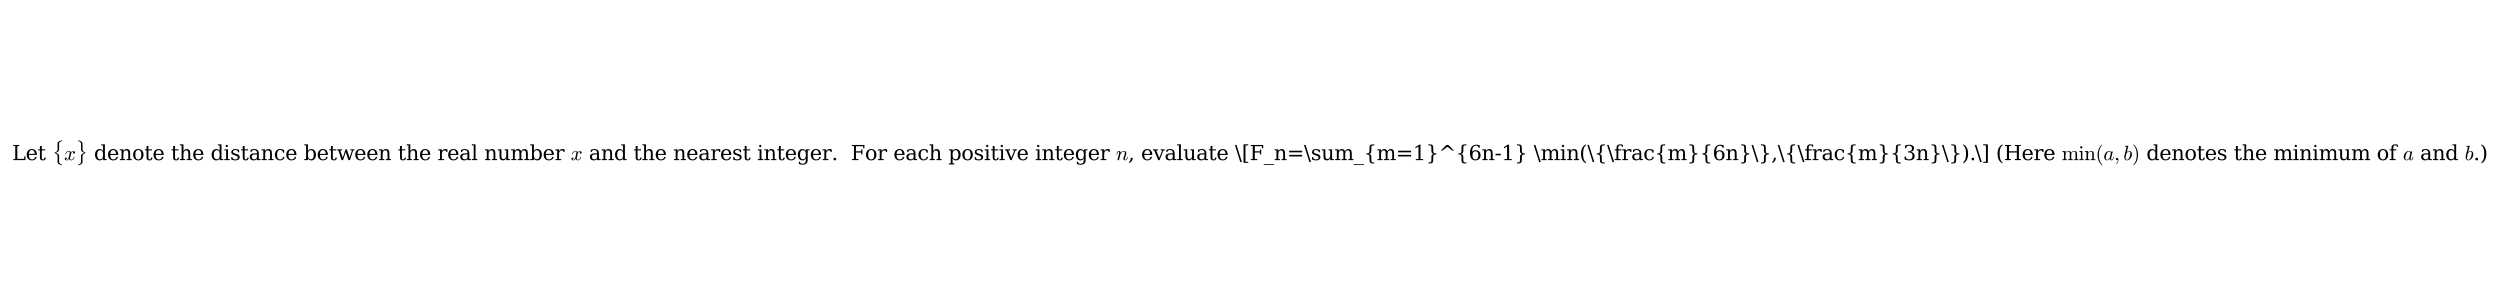 <?xml version="1.0" encoding="utf-8" standalone="no"?>
<!DOCTYPE svg PUBLIC "-//W3C//DTD SVG 1.1//EN"
  "http://www.w3.org/Graphics/SVG/1.1/DTD/svg11.dtd">
<svg xmlns:xlink="http://www.w3.org/1999/xlink" width="1477.92pt" height="180.72pt" viewBox="0 0 1477.92 180.72" xmlns="http://www.w3.org/2000/svg" version="1.1">
 <defs>
  <style type="text/css">*{stroke-linejoin: round; stroke-linecap: butt}</style>
 </defs>
 <g id="figure_1">
  <g id="patch_1">
   <path d="M 0 180.72 
L 1477.92 180.72 
L 1477.92 0 
L 0 0 
z
" style="fill: #ffffff"/>
  </g>
  <g id="axes_1">
   <g id="text_1">
    <!-- Let $\{x\}$ denote the distance between the real number $x$ and the nearest integer.  For each positive integer $n$, evaluate \[F_n=\sum_{m=1}^{6n-1} \min(\{\frac{m}{6n}\},\{\frac{m}{3n}\}).\] (Here $\min(a,b)$ denotes the minimum of $a$ and $b$.) -->
    <g transform="translate(7.2 94.74) scale(0.12 -0.12)">
     <defs>
      <path id="DejaVuSerif-4c" d="M 353 0 
L 353 331 
L 947 331 
L 947 4331 
L 353 4331 
L 353 4666 
L 2175 4666 
L 2175 4331 
L 1581 4331 
L 1581 384 
L 3713 384 
L 3713 1166 
L 4097 1166 
L 4097 0 
L 353 0 
z
" transform="scale(0.016)"/>
      <path id="DejaVuSerif-65" d="M 3469 1600 
L 991 1600 
L 991 1575 
Q 991 903 1244 561 
Q 1497 219 1991 219 
Q 2369 219 2611 417 
Q 2853 616 2950 1006 
L 3413 1006 
Q 3275 459 2904 184 
Q 2534 -91 1931 -91 
Q 1203 -91 761 389 
Q 319 869 319 1663 
Q 319 2450 753 2931 
Q 1188 3413 1894 3413 
Q 2647 3413 3050 2948 
Q 3453 2484 3469 1600 
z
M 2791 1931 
Q 2772 2513 2545 2808 
Q 2319 3103 1894 3103 
Q 1497 3103 1269 2806 
Q 1041 2509 991 1931 
L 2791 1931 
z
" transform="scale(0.016)"/>
      <path id="DejaVuSerif-74" d="M 691 2988 
L 184 2988 
L 184 3322 
L 691 3322 
L 691 4353 
L 1269 4353 
L 1269 3322 
L 2350 3322 
L 2350 2988 
L 1269 2988 
L 1269 878 
Q 1269 456 1350 337 
Q 1431 219 1650 219 
Q 1875 219 1978 351 
Q 2081 484 2088 781 
L 2522 781 
Q 2497 328 2275 118 
Q 2053 -91 1600 -91 
Q 1103 -91 897 129 
Q 691 350 691 878 
L 691 2988 
z
" transform="scale(0.016)"/>
      <path id="DejaVuSerif-20" transform="scale(0.016)"/>
      <path id="Cmex10-a9" d="M 1631 -6425 
L 1631 -4556 
Q 1631 -4338 1503 -4159 
Q 1375 -3981 1184 -3867 
Q 994 -3753 756 -3675 
Q 709 -3650 709 -3622 
L 709 -3547 
Q 709 -3503 756 -3494 
Q 1128 -3366 1379 -3150 
Q 1631 -2934 1631 -2606 
L 1631 -738 
Q 1631 -325 2004 -95 
Q 2378 134 2888 256 
L 2963 256 
Q 2981 256 2998 242 
Q 3016 228 3016 206 
L 3016 128 
Q 3016 91 2975 78 
Q 2619 -31 2359 -232 
Q 2100 -434 2100 -750 
L 2100 -2619 
Q 2100 -2994 1804 -3214 
Q 1509 -3434 1056 -3584 
Q 1497 -3716 1798 -3939 
Q 2100 -4163 2100 -4544 
L 2100 -6413 
Q 2100 -6628 2231 -6790 
Q 2363 -6953 2556 -7059 
Q 2750 -7166 2975 -7238 
Q 3016 -7250 3016 -7291 
L 3016 -7366 
Q 3016 -7384 2998 -7401 
Q 2981 -7419 2963 -7419 
L 2888 -7419 
Q 2559 -7338 2292 -7227 
Q 2025 -7116 1828 -6914 
Q 1631 -6713 1631 -6425 
z
" transform="scale(0.016)"/>
      <path id="Cmmi10-78" d="M 500 184 
Q 613 97 819 97 
Q 1019 97 1172 289 
Q 1325 481 1381 709 
L 1672 1844 
Q 1741 2153 1741 2266 
Q 1741 2425 1652 2544 
Q 1563 2663 1403 2663 
Q 1200 2663 1022 2536 
Q 844 2409 722 2214 
Q 600 2019 550 1819 
Q 538 1778 500 1778 
L 422 1778 
Q 372 1778 372 1838 
L 372 1856 
Q 434 2094 584 2320 
Q 734 2547 951 2687 
Q 1169 2828 1416 2828 
Q 1650 2828 1839 2703 
Q 2028 2578 2106 2363 
Q 2216 2559 2386 2693 
Q 2556 2828 2759 2828 
Q 2897 2828 3040 2779 
Q 3184 2731 3275 2631 
Q 3366 2531 3366 2381 
Q 3366 2219 3261 2101 
Q 3156 1984 2994 1984 
Q 2891 1984 2822 2050 
Q 2753 2116 2753 2216 
Q 2753 2350 2845 2451 
Q 2938 2553 3066 2572 
Q 2950 2663 2747 2663 
Q 2541 2663 2389 2472 
Q 2238 2281 2175 2047 
L 1894 916 
Q 1825 659 1825 494 
Q 1825 331 1917 214 
Q 2009 97 2163 97 
Q 2463 97 2698 361 
Q 2934 625 3009 941 
Q 3022 978 3059 978 
L 3138 978 
Q 3163 978 3178 961 
Q 3194 944 3194 922 
Q 3194 916 3188 903 
Q 3097 522 2806 225 
Q 2516 -72 2150 -72 
Q 1916 -72 1727 54 
Q 1538 181 1459 397 
Q 1359 209 1182 68 
Q 1006 -72 806 -72 
Q 669 -72 523 -23 
Q 378 25 287 125 
Q 197 225 197 378 
Q 197 528 301 651 
Q 406 775 563 775 
Q 669 775 741 711 
Q 813 647 813 544 
Q 813 409 723 309 
Q 634 209 500 184 
z
" transform="scale(0.016)"/>
      <path id="Cmex10-aa" d="M 709 -7366 
L 709 -7291 
Q 709 -7247 756 -7238 
Q 1631 -6953 1631 -6413 
L 1631 -4544 
Q 1631 -3909 2669 -3584 
Q 2219 -3431 1925 -3209 
Q 1631 -2988 1631 -2619 
L 1631 -750 
Q 1631 -206 756 78 
Q 709 88 709 128 
L 709 206 
Q 709 256 769 256 
L 844 256 
Q 1359 131 1729 -97 
Q 2100 -325 2100 -738 
L 2100 -2606 
Q 2100 -2925 2354 -3142 
Q 2609 -3359 2975 -3494 
Q 3016 -3506 3016 -3547 
L 3016 -3622 
Q 3016 -3641 2975 -3675 
Q 2769 -3744 2566 -3864 
Q 2363 -3984 2231 -4161 
Q 2100 -4338 2100 -4556 
L 2100 -6425 
Q 2100 -6713 1901 -6914 
Q 1703 -7116 1437 -7227 
Q 1172 -7338 844 -7419 
L 769 -7419 
Q 744 -7419 726 -7401 
Q 709 -7384 709 -7366 
z
" transform="scale(0.016)"/>
      <path id="DejaVuSerif-64" d="M 3359 331 
L 3909 331 
L 3909 0 
L 2784 0 
L 2784 519 
Q 2616 206 2355 57 
Q 2094 -91 1709 -91 
Q 1097 -91 708 395 
Q 319 881 319 1663 
Q 319 2444 706 2928 
Q 1094 3413 1709 3413 
Q 2094 3413 2355 3264 
Q 2616 3116 2784 2803 
L 2784 4531 
L 2241 4531 
L 2241 4863 
L 3359 4863 
L 3359 331 
z
M 2784 1497 
L 2784 1825 
Q 2784 2422 2554 2737 
Q 2325 3053 1888 3053 
Q 1444 3053 1217 2703 
Q 991 2353 991 1663 
Q 991 975 1217 622 
Q 1444 269 1888 269 
Q 2325 269 2554 583 
Q 2784 897 2784 1497 
z
" transform="scale(0.016)"/>
      <path id="DejaVuSerif-6e" d="M 263 0 
L 263 331 
L 781 331 
L 781 2988 
L 231 2988 
L 231 3322 
L 1356 3322 
L 1356 2731 
Q 1516 3069 1770 3241 
Q 2025 3413 2363 3413 
Q 2913 3413 3172 3097 
Q 3431 2781 3431 2113 
L 3431 331 
L 3944 331 
L 3944 0 
L 2356 0 
L 2356 331 
L 2853 331 
L 2853 1931 
Q 2853 2541 2703 2767 
Q 2553 2994 2175 2994 
Q 1775 2994 1565 2701 
Q 1356 2409 1356 1850 
L 1356 331 
L 1856 331 
L 1856 0 
L 263 0 
z
" transform="scale(0.016)"/>
      <path id="DejaVuSerif-6f" d="M 1925 219 
Q 2388 219 2623 584 
Q 2859 950 2859 1663 
Q 2859 2375 2623 2739 
Q 2388 3103 1925 3103 
Q 1463 3103 1227 2739 
Q 991 2375 991 1663 
Q 991 950 1228 584 
Q 1466 219 1925 219 
z
M 1925 -91 
Q 1200 -91 759 389 
Q 319 869 319 1663 
Q 319 2456 758 2934 
Q 1197 3413 1925 3413 
Q 2653 3413 3092 2934 
Q 3531 2456 3531 1663 
Q 3531 869 3092 389 
Q 2653 -91 1925 -91 
z
" transform="scale(0.016)"/>
      <path id="DejaVuSerif-68" d="M 263 0 
L 263 331 
L 781 331 
L 781 4531 
L 231 4531 
L 231 4863 
L 1356 4863 
L 1356 2731 
Q 1516 3069 1770 3241 
Q 2025 3413 2363 3413 
Q 2913 3413 3172 3097 
Q 3431 2781 3431 2113 
L 3431 331 
L 3944 331 
L 3944 0 
L 2356 0 
L 2356 331 
L 2853 331 
L 2853 1931 
Q 2853 2541 2704 2764 
Q 2556 2988 2175 2988 
Q 1775 2988 1565 2697 
Q 1356 2406 1356 1850 
L 1356 331 
L 1856 331 
L 1856 0 
L 263 0 
z
" transform="scale(0.016)"/>
      <path id="DejaVuSerif-69" d="M 622 4353 
Q 622 4497 726 4603 
Q 831 4709 978 4709 
Q 1122 4709 1226 4603 
Q 1331 4497 1331 4353 
Q 1331 4206 1228 4103 
Q 1125 4000 978 4000 
Q 831 4000 726 4103 
Q 622 4206 622 4353 
z
M 1356 331 
L 1900 331 
L 1900 0 
L 231 0 
L 231 331 
L 781 331 
L 781 2988 
L 231 2988 
L 231 3322 
L 1356 3322 
L 1356 331 
z
" transform="scale(0.016)"/>
      <path id="DejaVuSerif-73" d="M 359 184 
L 359 959 
L 691 959 
Q 703 588 923 403 
Q 1144 219 1575 219 
Q 1963 219 2166 364 
Q 2369 509 2369 788 
Q 2369 1006 2220 1140 
Q 2072 1275 1594 1428 
L 1178 1569 
Q 750 1706 558 1912 
Q 366 2119 366 2438 
Q 366 2894 700 3153 
Q 1034 3413 1625 3413 
Q 1888 3413 2178 3344 
Q 2469 3275 2778 3144 
L 2778 2419 
L 2447 2419 
Q 2434 2741 2221 2922 
Q 2009 3103 1644 3103 
Q 1281 3103 1095 2975 
Q 909 2847 909 2591 
Q 909 2381 1050 2254 
Q 1191 2128 1613 1997 
L 2069 1856 
Q 2541 1709 2748 1489 
Q 2956 1269 2956 922 
Q 2956 450 2595 179 
Q 2234 -91 1600 -91 
Q 1278 -91 972 -22 
Q 666 47 359 184 
z
" transform="scale(0.016)"/>
      <path id="DejaVuSerif-61" d="M 2547 1044 
L 2547 1747 
L 1806 1747 
Q 1378 1747 1168 1562 
Q 959 1378 959 997 
Q 959 650 1171 447 
Q 1384 244 1747 244 
Q 2106 244 2326 466 
Q 2547 688 2547 1044 
z
M 3122 2075 
L 3122 331 
L 3634 331 
L 3634 0 
L 2547 0 
L 2547 359 
Q 2356 128 2106 18 
Q 1856 -91 1522 -91 
Q 969 -91 644 203 
Q 319 497 319 997 
Q 319 1513 691 1797 
Q 1063 2081 1741 2081 
L 2547 2081 
L 2547 2309 
Q 2547 2688 2317 2895 
Q 2088 3103 1672 3103 
Q 1328 3103 1125 2947 
Q 922 2791 872 2484 
L 575 2484 
L 575 3156 
Q 875 3284 1158 3348 
Q 1441 3413 1709 3413 
Q 2400 3413 2761 3070 
Q 3122 2728 3122 2075 
z
" transform="scale(0.016)"/>
      <path id="DejaVuSerif-63" d="M 3291 997 
Q 3169 466 2822 187 
Q 2475 -91 1925 -91 
Q 1200 -91 759 389 
Q 319 869 319 1663 
Q 319 2459 759 2936 
Q 1200 3413 1925 3413 
Q 2241 3413 2553 3339 
Q 2866 3266 3181 3116 
L 3181 2266 
L 2847 2266 
Q 2781 2703 2561 2903 
Q 2341 3103 1931 3103 
Q 1466 3103 1228 2742 
Q 991 2381 991 1663 
Q 991 944 1227 581 
Q 1463 219 1931 219 
Q 2303 219 2525 412 
Q 2747 606 2828 997 
L 3291 997 
z
" transform="scale(0.016)"/>
      <path id="DejaVuSerif-62" d="M 738 331 
L 738 4531 
L 184 4531 
L 184 4863 
L 1313 4863 
L 1313 2803 
Q 1481 3116 1742 3264 
Q 2003 3413 2388 3413 
Q 3000 3413 3387 2928 
Q 3775 2444 3775 1663 
Q 3775 881 3387 395 
Q 3000 -91 2388 -91 
Q 2003 -91 1742 57 
Q 1481 206 1313 519 
L 1313 0 
L 184 0 
L 184 331 
L 738 331 
z
M 1313 1497 
Q 1313 897 1542 583 
Q 1772 269 2209 269 
Q 2650 269 2876 622 
Q 3103 975 3103 1663 
Q 3103 2353 2876 2703 
Q 2650 3053 2209 3053 
Q 1772 3053 1542 2737 
Q 1313 2422 1313 1825 
L 1313 1497 
z
" transform="scale(0.016)"/>
      <path id="DejaVuSerif-77" d="M 3072 3322 
L 3922 728 
L 4672 2988 
L 4191 2988 
L 4191 3322 
L 5394 3322 
L 5394 2988 
L 5025 2988 
L 4038 0 
L 3559 0 
L 2741 2484 
L 1919 0 
L 1459 0 
L 475 2988 
L 103 2988 
L 103 3322 
L 1606 3322 
L 1606 2988 
L 1069 2988 
L 1813 728 
L 2669 3322 
L 3072 3322 
z
" transform="scale(0.016)"/>
      <path id="DejaVuSerif-72" d="M 3059 3328 
L 3059 2497 
L 2728 2497 
Q 2713 2744 2591 2866 
Q 2469 2988 2234 2988 
Q 1809 2988 1582 2694 
Q 1356 2400 1356 1850 
L 1356 331 
L 2022 331 
L 2022 0 
L 263 0 
L 263 331 
L 781 331 
L 781 2994 
L 231 2994 
L 231 3322 
L 1356 3322 
L 1356 2731 
Q 1525 3078 1790 3245 
Q 2056 3413 2438 3413 
Q 2578 3413 2733 3391 
Q 2888 3369 3059 3328 
z
" transform="scale(0.016)"/>
      <path id="DejaVuSerif-6c" d="M 1313 331 
L 1856 331 
L 1856 0 
L 184 0 
L 184 331 
L 738 331 
L 738 4531 
L 184 4531 
L 184 4863 
L 1313 4863 
L 1313 331 
z
" transform="scale(0.016)"/>
      <path id="DejaVuSerif-75" d="M 2266 3322 
L 3341 3322 
L 3341 331 
L 3884 331 
L 3884 0 
L 2766 0 
L 2766 588 
Q 2606 256 2353 82 
Q 2100 -91 1766 -91 
Q 1213 -91 952 223 
Q 691 538 691 1209 
L 691 2988 
L 172 2988 
L 172 3322 
L 1269 3322 
L 1269 1388 
Q 1269 781 1417 556 
Q 1566 331 1947 331 
Q 2347 331 2556 625 
Q 2766 919 2766 1478 
L 2766 2988 
L 2266 2988 
L 2266 3322 
z
" transform="scale(0.016)"/>
      <path id="DejaVuSerif-6d" d="M 3316 2675 
Q 3481 3041 3739 3227 
Q 3997 3413 4341 3413 
Q 4863 3413 5119 3089 
Q 5375 2766 5375 2113 
L 5375 331 
L 5894 331 
L 5894 0 
L 4300 0 
L 4300 331 
L 4800 331 
L 4800 2047 
Q 4800 2556 4650 2772 
Q 4500 2988 4153 2988 
Q 3769 2988 3567 2697 
Q 3366 2406 3366 1850 
L 3366 331 
L 3866 331 
L 3866 0 
L 2291 0 
L 2291 331 
L 2791 331 
L 2791 2069 
Q 2791 2566 2641 2777 
Q 2491 2988 2144 2988 
Q 1759 2988 1557 2697 
Q 1356 2406 1356 1850 
L 1356 331 
L 1856 331 
L 1856 0 
L 263 0 
L 263 331 
L 781 331 
L 781 2994 
L 231 2994 
L 231 3322 
L 1356 3322 
L 1356 2731 
Q 1516 3063 1762 3238 
Q 2009 3413 2322 3413 
Q 2709 3413 2968 3220 
Q 3228 3028 3316 2675 
z
" transform="scale(0.016)"/>
      <path id="DejaVuSerif-67" d="M 3359 2988 
L 3359 72 
Q 3359 -644 2965 -1033 
Q 2572 -1422 1844 -1422 
Q 1516 -1422 1216 -1362 
Q 916 -1303 641 -1184 
L 641 -488 
L 941 -488 
Q 997 -813 1206 -963 
Q 1416 -1113 1806 -1113 
Q 2313 -1113 2548 -827 
Q 2784 -541 2784 72 
L 2784 519 
Q 2616 206 2355 57 
Q 2094 -91 1709 -91 
Q 1097 -91 708 395 
Q 319 881 319 1663 
Q 319 2444 706 2928 
Q 1094 3413 1709 3413 
Q 2094 3413 2355 3264 
Q 2616 3116 2784 2803 
L 2784 3322 
L 3909 3322 
L 3909 2988 
L 3359 2988 
z
M 2784 1825 
Q 2784 2422 2554 2737 
Q 2325 3053 1888 3053 
Q 1444 3053 1217 2703 
Q 991 2353 991 1663 
Q 991 975 1217 622 
Q 1444 269 1888 269 
Q 2325 269 2554 583 
Q 2784 897 2784 1497 
L 2784 1825 
z
" transform="scale(0.016)"/>
      <path id="DejaVuSerif-2e" d="M 603 325 
Q 603 500 722 622 
Q 841 744 1019 744 
Q 1191 744 1312 622 
Q 1434 500 1434 325 
Q 1434 153 1312 31 
Q 1191 -91 1019 -91 
Q 841 -91 722 29 
Q 603 150 603 325 
z
" transform="scale(0.016)"/>
      <path id="DejaVuSerif-46" d="M 353 0 
L 353 331 
L 947 331 
L 947 4331 
L 353 4331 
L 353 4666 
L 4172 4666 
L 4172 3628 
L 3788 3628 
L 3788 4281 
L 1581 4281 
L 1581 2719 
L 3175 2719 
L 3175 3303 
L 3559 3303 
L 3559 1753 
L 3175 1753 
L 3175 2338 
L 1581 2338 
L 1581 331 
L 2328 331 
L 2328 0 
L 353 0 
z
" transform="scale(0.016)"/>
      <path id="DejaVuSerif-70" d="M 1313 1825 
L 1313 1497 
Q 1313 897 1542 583 
Q 1772 269 2209 269 
Q 2650 269 2876 622 
Q 3103 975 3103 1663 
Q 3103 2353 2876 2703 
Q 2650 3053 2209 3053 
Q 1772 3053 1542 2737 
Q 1313 2422 1313 1825 
z
M 738 2988 
L 184 2988 
L 184 3322 
L 1313 3322 
L 1313 2803 
Q 1481 3116 1742 3264 
Q 2003 3413 2388 3413 
Q 3000 3413 3387 2928 
Q 3775 2444 3775 1663 
Q 3775 881 3387 395 
Q 3000 -91 2388 -91 
Q 2003 -91 1742 57 
Q 1481 206 1313 519 
L 1313 -997 
L 1856 -997 
L 1856 -1331 
L 184 -1331 
L 184 -997 
L 738 -997 
L 738 2988 
z
" transform="scale(0.016)"/>
      <path id="DejaVuSerif-76" d="M 1581 0 
L 359 2988 
L -19 2988 
L -19 3322 
L 1509 3322 
L 1509 2988 
L 978 2988 
L 1913 703 
L 2847 2988 
L 2350 2988 
L 2350 3322 
L 3597 3322 
L 3597 2988 
L 3225 2988 
L 2003 0 
L 1581 0 
z
" transform="scale(0.016)"/>
      <path id="Cmmi10-6e" d="M 494 109 
Q 494 147 500 166 
L 978 2075 
Q 1025 2253 1025 2388 
Q 1025 2663 838 2663 
Q 638 2663 541 2423 
Q 444 2184 353 1819 
Q 353 1800 334 1789 
Q 316 1778 300 1778 
L 225 1778 
Q 203 1778 187 1801 
Q 172 1825 172 1844 
Q 241 2122 305 2315 
Q 369 2509 505 2668 
Q 641 2828 844 2828 
Q 1084 2828 1268 2676 
Q 1453 2525 1453 2291 
Q 1644 2541 1900 2684 
Q 2156 2828 2444 2828 
Q 2672 2828 2837 2750 
Q 3003 2672 3095 2514 
Q 3188 2356 3188 2138 
Q 3188 1875 3070 1503 
Q 2953 1131 2778 672 
Q 2688 463 2688 288 
Q 2688 97 2834 97 
Q 3084 97 3251 365 
Q 3419 634 3488 941 
Q 3500 978 3541 978 
L 3616 978 
Q 3641 978 3658 962 
Q 3675 947 3675 922 
Q 3675 916 3669 903 
Q 3581 541 3364 234 
Q 3147 -72 2822 -72 
Q 2597 -72 2437 83 
Q 2278 238 2278 459 
Q 2278 578 2328 709 
Q 2409 919 2514 1209 
Q 2619 1500 2686 1765 
Q 2753 2031 2753 2234 
Q 2753 2413 2679 2538 
Q 2606 2663 2431 2663 
Q 2197 2663 2000 2559 
Q 1803 2456 1656 2286 
Q 1509 2116 1388 1881 
L 953 141 
Q 931 53 854 -9 
Q 778 -72 684 -72 
Q 606 -72 550 -22 
Q 494 28 494 109 
z
" transform="scale(0.016)"/>
      <path id="DejaVuSerif-2c" d="M 231 -622 
Q 525 -406 662 -114 
Q 800 178 800 594 
L 800 709 
L 1416 709 
Q 1391 175 1164 -208 
Q 938 -591 481 -872 
L 231 -622 
z
" transform="scale(0.016)"/>
      <path id="DejaVuSerif-5c" d="M 500 4666 
L 2156 -594 
L 1656 -594 
L 0 4666 
L 500 4666 
z
" transform="scale(0.016)"/>
      <path id="DejaVuSerif-5b" d="M 550 4863 
L 2003 4863 
L 2003 4531 
L 1147 4531 
L 1147 -513 
L 2003 -513 
L 2003 -844 
L 550 -844 
L 550 4863 
z
" transform="scale(0.016)"/>
      <path id="DejaVuSerif-5f" d="M 3200 -1259 
L 3200 -1509 
L 0 -1509 
L 0 -1259 
L 3200 -1259 
z
" transform="scale(0.016)"/>
      <path id="DejaVuSerif-3d" d="M 678 2894 
L 4684 2894 
L 4684 2394 
L 678 2394 
L 678 2894 
z
M 678 1619 
L 4684 1619 
L 4684 1119 
L 678 1119 
L 678 1619 
z
" transform="scale(0.016)"/>
      <path id="DejaVuSerif-7b" d="M 3272 -716 
L 3272 -1044 
L 3078 -1044 
Q 2300 -1044 2036 -812 
Q 1772 -581 1772 109 
L 1772 916 
Q 1772 1384 1603 1565 
Q 1434 1747 991 1747 
L 800 1747 
L 800 2075 
L 991 2075 
Q 1434 2075 1603 2256 
Q 1772 2438 1772 2906 
L 1772 3713 
Q 1772 4403 2036 4633 
Q 2300 4863 3078 4863 
L 3272 4863 
L 3272 4538 
L 3059 4538 
Q 2619 4538 2484 4400 
Q 2350 4263 2350 3822 
L 2350 2925 
Q 2350 2431 2194 2218 
Q 2038 2006 1631 1913 
Q 2044 1806 2197 1597 
Q 2350 1388 2350 897 
L 2350 0 
Q 2350 -441 2484 -578 
Q 2619 -716 3059 -716 
L 3272 -716 
z
" transform="scale(0.016)"/>
      <path id="DejaVuSerif-31" d="M 909 0 
L 909 331 
L 1722 331 
L 1722 4213 
L 781 3603 
L 781 4013 
L 1919 4750 
L 2350 4750 
L 2350 331 
L 3163 331 
L 3163 0 
L 909 0 
z
" transform="scale(0.016)"/>
      <path id="DejaVuSerif-7d" d="M 800 -716 
L 1019 -716 
Q 1456 -716 1589 -580 
Q 1722 -444 1722 0 
L 1722 897 
Q 1722 1388 1875 1597 
Q 2028 1806 2438 1913 
Q 2031 2006 1876 2218 
Q 1722 2431 1722 2925 
L 1722 3822 
Q 1722 4266 1589 4402 
Q 1456 4538 1019 4538 
L 800 4538 
L 800 4863 
L 997 4863 
Q 1775 4863 2036 4633 
Q 2297 4403 2297 3713 
L 2297 2906 
Q 2297 2438 2465 2256 
Q 2634 2075 3078 2075 
L 3272 2075 
L 3272 1747 
L 3078 1747 
Q 2634 1747 2465 1565 
Q 2297 1384 2297 916 
L 2297 109 
Q 2297 -581 2036 -812 
Q 1775 -1044 997 -1044 
L 800 -1044 
L 800 -716 
z
" transform="scale(0.016)"/>
      <path id="DejaVuSerif-5e" d="M 2988 4666 
L 4684 2925 
L 4206 2925 
L 2681 4116 
L 1159 2925 
L 678 2925 
L 2375 4666 
L 2988 4666 
z
" transform="scale(0.016)"/>
      <path id="DejaVuSerif-36" d="M 2094 219 
Q 2534 219 2771 542 
Q 3009 866 3009 1472 
Q 3009 2078 2771 2401 
Q 2534 2725 2094 2725 
Q 1647 2725 1412 2412 
Q 1178 2100 1178 1509 
Q 1178 888 1415 553 
Q 1653 219 2094 219 
z
M 1075 2569 
Q 1288 2803 1556 2918 
Q 1825 3034 2163 3034 
Q 2859 3034 3264 2615 
Q 3669 2197 3669 1472 
Q 3669 763 3233 336 
Q 2797 -91 2069 -91 
Q 1278 -91 853 498 
Q 428 1088 428 2181 
Q 428 3406 931 4078 
Q 1434 4750 2350 4750 
Q 2597 4750 2869 4703 
Q 3141 4656 3425 4563 
L 3425 3794 
L 3072 3794 
Q 3034 4109 2831 4275 
Q 2628 4441 2284 4441 
Q 1678 4441 1381 3981 
Q 1084 3522 1075 2569 
z
" transform="scale(0.016)"/>
      <path id="DejaVuSerif-2d" d="M 281 1959 
L 1881 1959 
L 1881 1472 
L 281 1472 
L 281 1959 
z
" transform="scale(0.016)"/>
      <path id="DejaVuSerif-28" d="M 2041 -997 
Q 1281 -656 893 83 
Q 506 822 506 1931 
Q 506 3044 893 3783 
Q 1281 4522 2041 4863 
L 2041 4556 
Q 1559 4225 1350 3623 
Q 1141 3022 1141 1931 
Q 1141 844 1350 242 
Q 1559 -359 2041 -691 
L 2041 -997 
z
" transform="scale(0.016)"/>
      <path id="DejaVuSerif-66" d="M 2753 4078 
L 2450 4078 
Q 2447 4313 2317 4434 
Q 2188 4556 1941 4556 
Q 1619 4556 1487 4379 
Q 1356 4203 1356 3750 
L 1356 3322 
L 2284 3322 
L 2284 2988 
L 1356 2988 
L 1356 331 
L 2094 331 
L 2094 0 
L 231 0 
L 231 331 
L 781 331 
L 781 2988 
L 231 2988 
L 231 3322 
L 781 3322 
L 781 3738 
Q 781 4294 1070 4578 
Q 1359 4863 1919 4863 
Q 2128 4863 2337 4825 
Q 2547 4788 2753 4709 
L 2753 4078 
z
" transform="scale(0.016)"/>
      <path id="DejaVuSerif-33" d="M 622 4469 
Q 988 4606 1323 4678 
Q 1659 4750 1953 4750 
Q 2638 4750 3022 4454 
Q 3406 4159 3406 3634 
Q 3406 3213 3140 2930 
Q 2875 2647 2388 2547 
Q 2963 2466 3280 2130 
Q 3597 1794 3597 1259 
Q 3597 606 3158 257 
Q 2719 -91 1894 -91 
Q 1528 -91 1179 -12 
Q 831 66 488 225 
L 488 1131 
L 838 1131 
Q 869 681 1141 450 
Q 1413 219 1906 219 
Q 2384 219 2661 495 
Q 2938 772 2938 1253 
Q 2938 1803 2653 2086 
Q 2369 2369 1819 2369 
L 1522 2369 
L 1522 2688 
L 1678 2688 
Q 2225 2688 2498 2914 
Q 2772 3141 2772 3597 
Q 2772 4006 2547 4223 
Q 2322 4441 1900 4441 
Q 1478 4441 1245 4241 
Q 1013 4041 972 3647 
L 622 3647 
L 622 4469 
z
" transform="scale(0.016)"/>
      <path id="DejaVuSerif-29" d="M 453 -997 
L 453 -691 
Q 934 -359 1145 242 
Q 1356 844 1356 1931 
Q 1356 3022 1145 3623 
Q 934 4225 453 4556 
L 453 4863 
Q 1216 4522 1603 3783 
Q 1991 3044 1991 1931 
Q 1991 822 1603 83 
Q 1216 -656 453 -997 
z
" transform="scale(0.016)"/>
      <path id="DejaVuSerif-5d" d="M 1947 4863 
L 1947 -844 
L 494 -844 
L 494 -513 
L 1350 -513 
L 1350 4531 
L 494 4531 
L 494 4863 
L 1947 4863 
z
" transform="scale(0.016)"/>
      <path id="DejaVuSerif-48" d="M 353 0 
L 353 331 
L 947 331 
L 947 4331 
L 353 4331 
L 353 4666 
L 2175 4666 
L 2175 4331 
L 1581 4331 
L 1581 2719 
L 4000 2719 
L 4000 4331 
L 3406 4331 
L 3406 4666 
L 5228 4666 
L 5228 4331 
L 4634 4331 
L 4634 331 
L 5228 331 
L 5228 0 
L 3406 0 
L 3406 331 
L 4000 331 
L 4000 2338 
L 1581 2338 
L 1581 331 
L 2175 331 
L 2175 0 
L 353 0 
z
" transform="scale(0.016)"/>
      <path id="Cmr10-6d" d="M 191 0 
L 191 225 
Q 409 225 550 259 
Q 691 294 691 428 
L 691 2175 
Q 691 2347 639 2423 
Q 588 2500 491 2517 
Q 394 2534 191 2534 
L 191 2759 
L 1119 2828 
L 1119 2203 
Q 1247 2478 1498 2653 
Q 1750 2828 2047 2828 
Q 2784 2828 2913 2228 
Q 3041 2497 3287 2662 
Q 3534 2828 3828 2828 
Q 4119 2828 4317 2734 
Q 4516 2641 4616 2448 
Q 4716 2256 4716 1966 
L 4716 428 
Q 4716 294 4858 259 
Q 5000 225 5216 225 
L 5216 0 
L 3750 0 
L 3750 225 
Q 3969 225 4109 259 
Q 4250 294 4250 428 
L 4250 1947 
Q 4250 2269 4159 2466 
Q 4069 2663 3788 2663 
Q 3419 2663 3178 2366 
Q 2938 2069 2938 1691 
L 2938 428 
Q 2938 294 3078 259 
Q 3219 225 3438 225 
L 3438 0 
L 1972 0 
L 1972 225 
Q 2191 225 2331 259 
Q 2472 294 2472 428 
L 2472 1947 
Q 2472 2259 2381 2461 
Q 2291 2663 2009 2663 
Q 1638 2663 1398 2366 
Q 1159 2069 1159 1691 
L 1159 428 
Q 1159 294 1300 259 
Q 1441 225 1656 225 
L 1656 0 
L 191 0 
z
" transform="scale(0.016)"/>
      <path id="Cmr10-69" d="M 197 0 
L 197 225 
Q 416 225 556 259 
Q 697 294 697 428 
L 697 2175 
Q 697 2422 601 2478 
Q 506 2534 225 2534 
L 225 2759 
L 1147 2828 
L 1147 428 
Q 1147 294 1269 259 
Q 1391 225 1594 225 
L 1594 0 
L 197 0 
z
M 469 3928 
Q 469 4069 575 4175 
Q 681 4281 819 4281 
Q 909 4281 993 4234 
Q 1078 4188 1125 4103 
Q 1172 4019 1172 3928 
Q 1172 3791 1065 3684 
Q 959 3578 819 3578 
Q 681 3578 575 3684 
Q 469 3791 469 3928 
z
" transform="scale(0.016)"/>
      <path id="Cmr10-6e" d="M 191 0 
L 191 225 
Q 409 225 550 259 
Q 691 294 691 428 
L 691 2175 
Q 691 2347 639 2423 
Q 588 2500 491 2517 
Q 394 2534 191 2534 
L 191 2759 
L 1119 2828 
L 1119 2203 
Q 1247 2478 1498 2653 
Q 1750 2828 2047 2828 
Q 2491 2828 2714 2615 
Q 2938 2403 2938 1966 
L 2938 428 
Q 2938 294 3078 259 
Q 3219 225 3438 225 
L 3438 0 
L 1972 0 
L 1972 225 
Q 2191 225 2331 259 
Q 2472 294 2472 428 
L 2472 1947 
Q 2472 2259 2381 2461 
Q 2291 2663 2009 2663 
Q 1638 2663 1398 2366 
Q 1159 2069 1159 1691 
L 1159 428 
Q 1159 294 1300 259 
Q 1441 225 1656 225 
L 1656 0 
L 191 0 
z
" transform="scale(0.016)"/>
      <path id="Cmr10-28" d="M 1984 -1588 
Q 1628 -1306 1370 -942 
Q 1113 -578 948 -165 
Q 784 247 703 697 
Q 622 1147 622 1600 
Q 622 2059 703 2509 
Q 784 2959 951 3375 
Q 1119 3791 1378 4153 
Q 1638 4516 1984 4788 
Q 1984 4800 2016 4800 
L 2075 4800 
Q 2094 4800 2109 4783 
Q 2125 4766 2125 4744 
Q 2125 4716 2113 4703 
Q 1800 4397 1592 4047 
Q 1384 3697 1257 3301 
Q 1131 2906 1075 2482 
Q 1019 2059 1019 1600 
Q 1019 -434 2106 -1491 
Q 2125 -1509 2125 -1544 
Q 2125 -1559 2108 -1579 
Q 2091 -1600 2075 -1600 
L 2016 -1600 
Q 1984 -1600 1984 -1588 
z
" transform="scale(0.016)"/>
      <path id="Cmmi10-61" d="M 1113 -72 
Q 709 -72 476 233 
Q 244 538 244 953 
Q 244 1363 456 1803 
Q 669 2244 1030 2536 
Q 1391 2828 1806 2828 
Q 1997 2828 2147 2725 
Q 2297 2622 2381 2444 
Q 2453 2700 2663 2700 
Q 2744 2700 2798 2651 
Q 2853 2603 2853 2522 
Q 2853 2503 2851 2493 
Q 2850 2484 2847 2472 
L 2400 684 
Q 2356 494 2356 372 
Q 2356 97 2541 97 
Q 2741 97 2845 351 
Q 2950 606 3022 941 
Q 3034 978 3072 978 
L 3150 978 
Q 3175 978 3190 956 
Q 3206 934 3206 916 
Q 3094 469 2961 198 
Q 2828 -72 2528 -72 
Q 2313 -72 2147 54 
Q 1981 181 1941 391 
Q 1528 -72 1113 -72 
z
M 1119 97 
Q 1350 97 1567 270 
Q 1784 444 1941 678 
Q 1947 684 1947 697 
L 2291 2088 
L 2297 2106 
Q 2259 2334 2132 2498 
Q 2006 2663 1791 2663 
Q 1575 2663 1389 2486 
Q 1203 2309 1075 2069 
Q 950 1813 836 1366 
Q 722 919 722 672 
Q 722 450 817 273 
Q 913 97 1119 97 
z
" transform="scale(0.016)"/>
      <path id="Cmmi10-3b" d="M 634 -1153 
Q 634 -1125 659 -1100 
Q 891 -878 1019 -587 
Q 1147 -297 1147 25 
L 1147 103 
Q 1044 0 891 0 
Q 744 0 641 103 
Q 538 206 538 353 
Q 538 503 641 603 
Q 744 703 891 703 
Q 1119 703 1216 492 
Q 1313 281 1313 25 
Q 1313 -331 1170 -651 
Q 1028 -972 769 -1228 
Q 744 -1241 728 -1241 
Q 697 -1241 665 -1212 
Q 634 -1184 634 -1153 
z
" transform="scale(0.016)"/>
      <path id="Cmmi10-62" d="M 1106 -72 
Q 719 -72 503 231 
Q 288 534 288 941 
Q 288 1000 317 1173 
Q 347 1347 347 1388 
L 966 3872 
Q 991 3981 997 4044 
Q 997 4147 581 4147 
Q 519 4147 519 4231 
Q 522 4247 533 4287 
Q 544 4328 561 4350 
Q 578 4372 609 4372 
L 1472 4441 
Q 1550 4441 1550 4359 
L 1075 2472 
Q 1438 2828 1806 2828 
Q 2078 2828 2273 2684 
Q 2469 2541 2566 2306 
Q 2663 2072 2663 1806 
Q 2663 1497 2542 1167 
Q 2422 838 2209 555 
Q 1997 272 1712 100 
Q 1428 -72 1106 -72 
z
M 1119 97 
Q 1338 97 1528 280 
Q 1719 463 1838 691 
Q 1966 947 2077 1386 
Q 2188 1825 2188 2088 
Q 2188 2316 2092 2489 
Q 1997 2663 1791 2663 
Q 1559 2663 1348 2492 
Q 1138 2322 978 2088 
L 800 1363 
Q 697 959 691 716 
Q 691 475 795 286 
Q 900 97 1119 97 
z
" transform="scale(0.016)"/>
      <path id="Cmr10-29" d="M 416 -1600 
Q 359 -1600 359 -1544 
Q 359 -1516 372 -1503 
Q 1466 -434 1466 1600 
Q 1466 3634 384 4691 
Q 359 4706 359 4744 
Q 359 4766 376 4783 
Q 394 4800 416 4800 
L 475 4800 
Q 494 4800 506 4788 
Q 966 4425 1272 3906 
Q 1578 3388 1720 2800 
Q 1863 2213 1863 1600 
Q 1863 1147 1786 708 
Q 1709 269 1542 -157 
Q 1375 -584 1119 -945 
Q 863 -1306 506 -1588 
Q 494 -1600 475 -1600 
L 416 -1600 
z
" transform="scale(0.016)"/>
     </defs>
     <use xlink:href="#DejaVuSerif-4c" transform="translate(0 0.706)"/>
     <use xlink:href="#DejaVuSerif-65" transform="translate(66.406 0.706)"/>
     <use xlink:href="#DejaVuSerif-74" transform="translate(125.586 0.706)"/>
     <use xlink:href="#DejaVuSerif-20" transform="translate(165.771 0.706)"/>
     <use xlink:href="#Cmex10-a9" transform="translate(197.559 94)"/>
     <use xlink:href="#Cmmi10-78" transform="translate(255.859 0.706)"/>
     <use xlink:href="#Cmex10-aa" transform="translate(312.939 94)"/>
     <use xlink:href="#DejaVuSerif-20" transform="translate(371.24 0.706)"/>
     <use xlink:href="#DejaVuSerif-64" transform="translate(403.027 0.706)"/>
     <use xlink:href="#DejaVuSerif-65" transform="translate(467.041 0.706)"/>
     <use xlink:href="#DejaVuSerif-6e" transform="translate(526.221 0.706)"/>
     <use xlink:href="#DejaVuSerif-6f" transform="translate(590.625 0.706)"/>
     <use xlink:href="#DejaVuSerif-74" transform="translate(650.83 0.706)"/>
     <use xlink:href="#DejaVuSerif-65" transform="translate(691.016 0.706)"/>
     <use xlink:href="#DejaVuSerif-20" transform="translate(750.195 0.706)"/>
     <use xlink:href="#DejaVuSerif-74" transform="translate(781.982 0.706)"/>
     <use xlink:href="#DejaVuSerif-68" transform="translate(822.168 0.706)"/>
     <use xlink:href="#DejaVuSerif-65" transform="translate(886.572 0.706)"/>
     <use xlink:href="#DejaVuSerif-20" transform="translate(945.752 0.706)"/>
     <use xlink:href="#DejaVuSerif-64" transform="translate(977.539 0.706)"/>
     <use xlink:href="#DejaVuSerif-69" transform="translate(1041.553 0.706)"/>
     <use xlink:href="#DejaVuSerif-73" transform="translate(1073.535 0.706)"/>
     <use xlink:href="#DejaVuSerif-74" transform="translate(1124.854 0.706)"/>
     <use xlink:href="#DejaVuSerif-61" transform="translate(1165.039 0.706)"/>
     <use xlink:href="#DejaVuSerif-6e" transform="translate(1224.658 0.706)"/>
     <use xlink:href="#DejaVuSerif-63" transform="translate(1289.062 0.706)"/>
     <use xlink:href="#DejaVuSerif-65" transform="translate(1345.068 0.706)"/>
     <use xlink:href="#DejaVuSerif-20" transform="translate(1404.248 0.706)"/>
     <use xlink:href="#DejaVuSerif-62" transform="translate(1436.035 0.706)"/>
     <use xlink:href="#DejaVuSerif-65" transform="translate(1500.049 0.706)"/>
     <use xlink:href="#DejaVuSerif-74" transform="translate(1559.229 0.706)"/>
     <use xlink:href="#DejaVuSerif-77" transform="translate(1599.414 0.706)"/>
     <use xlink:href="#DejaVuSerif-65" transform="translate(1685.01 0.706)"/>
     <use xlink:href="#DejaVuSerif-65" transform="translate(1744.189 0.706)"/>
     <use xlink:href="#DejaVuSerif-6e" transform="translate(1803.369 0.706)"/>
     <use xlink:href="#DejaVuSerif-20" transform="translate(1867.773 0.706)"/>
     <use xlink:href="#DejaVuSerif-74" transform="translate(1899.561 0.706)"/>
     <use xlink:href="#DejaVuSerif-68" transform="translate(1939.746 0.706)"/>
     <use xlink:href="#DejaVuSerif-65" transform="translate(2004.15 0.706)"/>
     <use xlink:href="#DejaVuSerif-20" transform="translate(2063.33 0.706)"/>
     <use xlink:href="#DejaVuSerif-72" transform="translate(2095.117 0.706)"/>
     <use xlink:href="#DejaVuSerif-65" transform="translate(2142.92 0.706)"/>
     <use xlink:href="#DejaVuSerif-61" transform="translate(2202.1 0.706)"/>
     <use xlink:href="#DejaVuSerif-6c" transform="translate(2261.719 0.706)"/>
     <use xlink:href="#DejaVuSerif-20" transform="translate(2293.701 0.706)"/>
     <use xlink:href="#DejaVuSerif-6e" transform="translate(2325.488 0.706)"/>
     <use xlink:href="#DejaVuSerif-75" transform="translate(2389.893 0.706)"/>
     <use xlink:href="#DejaVuSerif-6d" transform="translate(2454.297 0.706)"/>
     <use xlink:href="#DejaVuSerif-62" transform="translate(2549.121 0.706)"/>
     <use xlink:href="#DejaVuSerif-65" transform="translate(2613.135 0.706)"/>
     <use xlink:href="#DejaVuSerif-72" transform="translate(2672.314 0.706)"/>
     <use xlink:href="#DejaVuSerif-20" transform="translate(2720.117 0.706)"/>
     <use xlink:href="#Cmmi10-78" transform="translate(2751.904 0.706)"/>
     <use xlink:href="#DejaVuSerif-20" transform="translate(2808.984 0.706)"/>
     <use xlink:href="#DejaVuSerif-61" transform="translate(2840.771 0.706)"/>
     <use xlink:href="#DejaVuSerif-6e" transform="translate(2900.391 0.706)"/>
     <use xlink:href="#DejaVuSerif-64" transform="translate(2964.795 0.706)"/>
     <use xlink:href="#DejaVuSerif-20" transform="translate(3028.809 0.706)"/>
     <use xlink:href="#DejaVuSerif-74" transform="translate(3060.596 0.706)"/>
     <use xlink:href="#DejaVuSerif-68" transform="translate(3100.781 0.706)"/>
     <use xlink:href="#DejaVuSerif-65" transform="translate(3165.186 0.706)"/>
     <use xlink:href="#DejaVuSerif-20" transform="translate(3224.365 0.706)"/>
     <use xlink:href="#DejaVuSerif-6e" transform="translate(3256.152 0.706)"/>
     <use xlink:href="#DejaVuSerif-65" transform="translate(3320.557 0.706)"/>
     <use xlink:href="#DejaVuSerif-61" transform="translate(3379.736 0.706)"/>
     <use xlink:href="#DejaVuSerif-72" transform="translate(3439.355 0.706)"/>
     <use xlink:href="#DejaVuSerif-65" transform="translate(3487.158 0.706)"/>
     <use xlink:href="#DejaVuSerif-73" transform="translate(3546.338 0.706)"/>
     <use xlink:href="#DejaVuSerif-74" transform="translate(3597.656 0.706)"/>
     <use xlink:href="#DejaVuSerif-20" transform="translate(3637.842 0.706)"/>
     <use xlink:href="#DejaVuSerif-69" transform="translate(3669.629 0.706)"/>
     <use xlink:href="#DejaVuSerif-6e" transform="translate(3701.611 0.706)"/>
     <use xlink:href="#DejaVuSerif-74" transform="translate(3766.016 0.706)"/>
     <use xlink:href="#DejaVuSerif-65" transform="translate(3806.201 0.706)"/>
     <use xlink:href="#DejaVuSerif-67" transform="translate(3865.381 0.706)"/>
     <use xlink:href="#DejaVuSerif-65" transform="translate(3929.395 0.706)"/>
     <use xlink:href="#DejaVuSerif-72" transform="translate(3988.574 0.706)"/>
     <use xlink:href="#DejaVuSerif-2e" transform="translate(4036.377 0.706)"/>
     <use xlink:href="#DejaVuSerif-20" transform="translate(4068.164 0.706)"/>
     <use xlink:href="#DejaVuSerif-20" transform="translate(4099.951 0.706)"/>
     <use xlink:href="#DejaVuSerif-46" transform="translate(4131.738 0.706)"/>
     <use xlink:href="#DejaVuSerif-6f" transform="translate(4201.123 0.706)"/>
     <use xlink:href="#DejaVuSerif-72" transform="translate(4261.328 0.706)"/>
     <use xlink:href="#DejaVuSerif-20" transform="translate(4309.131 0.706)"/>
     <use xlink:href="#DejaVuSerif-65" transform="translate(4340.918 0.706)"/>
     <use xlink:href="#DejaVuSerif-61" transform="translate(4400.098 0.706)"/>
     <use xlink:href="#DejaVuSerif-63" transform="translate(4459.717 0.706)"/>
     <use xlink:href="#DejaVuSerif-68" transform="translate(4515.723 0.706)"/>
     <use xlink:href="#DejaVuSerif-20" transform="translate(4580.127 0.706)"/>
     <use xlink:href="#DejaVuSerif-70" transform="translate(4611.914 0.706)"/>
     <use xlink:href="#DejaVuSerif-6f" transform="translate(4675.928 0.706)"/>
     <use xlink:href="#DejaVuSerif-73" transform="translate(4736.133 0.706)"/>
     <use xlink:href="#DejaVuSerif-69" transform="translate(4787.451 0.706)"/>
     <use xlink:href="#DejaVuSerif-74" transform="translate(4819.434 0.706)"/>
     <use xlink:href="#DejaVuSerif-69" transform="translate(4859.619 0.706)"/>
     <use xlink:href="#DejaVuSerif-76" transform="translate(4891.602 0.706)"/>
     <use xlink:href="#DejaVuSerif-65" transform="translate(4948.096 0.706)"/>
     <use xlink:href="#DejaVuSerif-20" transform="translate(5007.275 0.706)"/>
     <use xlink:href="#DejaVuSerif-69" transform="translate(5039.062 0.706)"/>
     <use xlink:href="#DejaVuSerif-6e" transform="translate(5071.045 0.706)"/>
     <use xlink:href="#DejaVuSerif-74" transform="translate(5135.449 0.706)"/>
     <use xlink:href="#DejaVuSerif-65" transform="translate(5175.635 0.706)"/>
     <use xlink:href="#DejaVuSerif-67" transform="translate(5234.814 0.706)"/>
     <use xlink:href="#DejaVuSerif-65" transform="translate(5298.828 0.706)"/>
     <use xlink:href="#DejaVuSerif-72" transform="translate(5358.008 0.706)"/>
     <use xlink:href="#DejaVuSerif-20" transform="translate(5405.811 0.706)"/>
     <use xlink:href="#Cmmi10-6e" transform="translate(5437.598 0.706)"/>
     <use xlink:href="#DejaVuSerif-2c" transform="translate(5497.607 0.706)"/>
     <use xlink:href="#DejaVuSerif-20" transform="translate(5529.395 0.706)"/>
     <use xlink:href="#DejaVuSerif-65" transform="translate(5561.182 0.706)"/>
     <use xlink:href="#DejaVuSerif-76" transform="translate(5620.361 0.706)"/>
     <use xlink:href="#DejaVuSerif-61" transform="translate(5676.855 0.706)"/>
     <use xlink:href="#DejaVuSerif-6c" transform="translate(5736.475 0.706)"/>
     <use xlink:href="#DejaVuSerif-75" transform="translate(5768.457 0.706)"/>
     <use xlink:href="#DejaVuSerif-61" transform="translate(5832.861 0.706)"/>
     <use xlink:href="#DejaVuSerif-74" transform="translate(5892.48 0.706)"/>
     <use xlink:href="#DejaVuSerif-65" transform="translate(5932.666 0.706)"/>
     <use xlink:href="#DejaVuSerif-20" transform="translate(5991.846 0.706)"/>
     <use xlink:href="#DejaVuSerif-5c" transform="translate(6023.633 0.706)"/>
     <use xlink:href="#DejaVuSerif-5b" transform="translate(6057.324 0.706)"/>
     <use xlink:href="#DejaVuSerif-46" transform="translate(6096.338 0.706)"/>
     <use xlink:href="#DejaVuSerif-5f" transform="translate(6165.723 0.706)"/>
     <use xlink:href="#DejaVuSerif-6e" transform="translate(6215.723 0.706)"/>
     <use xlink:href="#DejaVuSerif-3d" transform="translate(6280.127 0.706)"/>
     <use xlink:href="#DejaVuSerif-5c" transform="translate(6363.916 0.706)"/>
     <use xlink:href="#DejaVuSerif-73" transform="translate(6397.607 0.706)"/>
     <use xlink:href="#DejaVuSerif-75" transform="translate(6448.926 0.706)"/>
     <use xlink:href="#DejaVuSerif-6d" transform="translate(6513.33 0.706)"/>
     <use xlink:href="#DejaVuSerif-5f" transform="translate(6608.154 0.706)"/>
     <use xlink:href="#DejaVuSerif-7b" transform="translate(6658.154 0.706)"/>
     <use xlink:href="#DejaVuSerif-6d" transform="translate(6721.777 0.706)"/>
     <use xlink:href="#DejaVuSerif-3d" transform="translate(6816.602 0.706)"/>
     <use xlink:href="#DejaVuSerif-31" transform="translate(6900.391 0.706)"/>
     <use xlink:href="#DejaVuSerif-7d" transform="translate(6964.014 0.706)"/>
     <use xlink:href="#DejaVuSerif-5e" transform="translate(7027.637 0.706)"/>
     <use xlink:href="#DejaVuSerif-7b" transform="translate(7111.426 0.706)"/>
     <use xlink:href="#DejaVuSerif-36" transform="translate(7175.049 0.706)"/>
     <use xlink:href="#DejaVuSerif-6e" transform="translate(7238.672 0.706)"/>
     <use xlink:href="#DejaVuSerif-2d" transform="translate(7303.076 0.706)"/>
     <use xlink:href="#DejaVuSerif-31" transform="translate(7336.865 0.706)"/>
     <use xlink:href="#DejaVuSerif-7d" transform="translate(7400.488 0.706)"/>
     <use xlink:href="#DejaVuSerif-20" transform="translate(7464.111 0.706)"/>
     <use xlink:href="#DejaVuSerif-5c" transform="translate(7495.898 0.706)"/>
     <use xlink:href="#DejaVuSerif-6d" transform="translate(7529.59 0.706)"/>
     <use xlink:href="#DejaVuSerif-69" transform="translate(7624.414 0.706)"/>
     <use xlink:href="#DejaVuSerif-6e" transform="translate(7656.396 0.706)"/>
     <use xlink:href="#DejaVuSerif-28" transform="translate(7720.801 0.706)"/>
     <use xlink:href="#DejaVuSerif-5c" transform="translate(7759.814 0.706)"/>
     <use xlink:href="#DejaVuSerif-7b" transform="translate(7793.506 0.706)"/>
     <use xlink:href="#DejaVuSerif-5c" transform="translate(7857.129 0.706)"/>
     <use xlink:href="#DejaVuSerif-66" transform="translate(7890.82 0.706)"/>
     <use xlink:href="#DejaVuSerif-72" transform="translate(7927.832 0.706)"/>
     <use xlink:href="#DejaVuSerif-61" transform="translate(7975.635 0.706)"/>
     <use xlink:href="#DejaVuSerif-63" transform="translate(8035.254 0.706)"/>
     <use xlink:href="#DejaVuSerif-7b" transform="translate(8091.26 0.706)"/>
     <use xlink:href="#DejaVuSerif-6d" transform="translate(8154.883 0.706)"/>
     <use xlink:href="#DejaVuSerif-7d" transform="translate(8249.707 0.706)"/>
     <use xlink:href="#DejaVuSerif-7b" transform="translate(8313.33 0.706)"/>
     <use xlink:href="#DejaVuSerif-36" transform="translate(8376.953 0.706)"/>
     <use xlink:href="#DejaVuSerif-6e" transform="translate(8440.576 0.706)"/>
     <use xlink:href="#DejaVuSerif-7d" transform="translate(8504.98 0.706)"/>
     <use xlink:href="#DejaVuSerif-5c" transform="translate(8568.604 0.706)"/>
     <use xlink:href="#DejaVuSerif-7d" transform="translate(8602.295 0.706)"/>
     <use xlink:href="#DejaVuSerif-2c" transform="translate(8665.918 0.706)"/>
     <use xlink:href="#DejaVuSerif-5c" transform="translate(8697.705 0.706)"/>
     <use xlink:href="#DejaVuSerif-7b" transform="translate(8731.396 0.706)"/>
     <use xlink:href="#DejaVuSerif-5c" transform="translate(8795.02 0.706)"/>
     <use xlink:href="#DejaVuSerif-66" transform="translate(8828.711 0.706)"/>
     <use xlink:href="#DejaVuSerif-72" transform="translate(8865.723 0.706)"/>
     <use xlink:href="#DejaVuSerif-61" transform="translate(8913.525 0.706)"/>
     <use xlink:href="#DejaVuSerif-63" transform="translate(8973.145 0.706)"/>
     <use xlink:href="#DejaVuSerif-7b" transform="translate(9029.15 0.706)"/>
     <use xlink:href="#DejaVuSerif-6d" transform="translate(9092.773 0.706)"/>
     <use xlink:href="#DejaVuSerif-7d" transform="translate(9187.598 0.706)"/>
     <use xlink:href="#DejaVuSerif-7b" transform="translate(9251.221 0.706)"/>
     <use xlink:href="#DejaVuSerif-33" transform="translate(9314.844 0.706)"/>
     <use xlink:href="#DejaVuSerif-6e" transform="translate(9378.467 0.706)"/>
     <use xlink:href="#DejaVuSerif-7d" transform="translate(9442.871 0.706)"/>
     <use xlink:href="#DejaVuSerif-5c" transform="translate(9506.494 0.706)"/>
     <use xlink:href="#DejaVuSerif-7d" transform="translate(9540.186 0.706)"/>
     <use xlink:href="#DejaVuSerif-29" transform="translate(9603.809 0.706)"/>
     <use xlink:href="#DejaVuSerif-2e" transform="translate(9642.822 0.706)"/>
     <use xlink:href="#DejaVuSerif-5c" transform="translate(9668.234 0.706)"/>
     <use xlink:href="#DejaVuSerif-5d" transform="translate(9701.926 0.706)"/>
     <use xlink:href="#DejaVuSerif-20" transform="translate(9740.939 0.706)"/>
     <use xlink:href="#DejaVuSerif-28" transform="translate(9772.727 0.706)"/>
     <use xlink:href="#DejaVuSerif-48" transform="translate(9811.74 0.706)"/>
     <use xlink:href="#DejaVuSerif-65" transform="translate(9898.947 0.706)"/>
     <use xlink:href="#DejaVuSerif-72" transform="translate(9958.127 0.706)"/>
     <use xlink:href="#DejaVuSerif-65" transform="translate(10005.93 0.706)"/>
     <use xlink:href="#DejaVuSerif-20" transform="translate(10065.109 0.706)"/>
     <use xlink:href="#Cmr10-6d" transform="translate(10096.896 0.706)"/>
     <use xlink:href="#Cmr10-69" transform="translate(10180.197 0.706)"/>
     <use xlink:href="#Cmr10-6e" transform="translate(10207.883 0.706)"/>
     <use xlink:href="#Cmr10-28" transform="translate(10263.4 0.706)"/>
     <use xlink:href="#Cmmi10-61" transform="translate(10302.219 0.706)"/>
     <use xlink:href="#Cmmi10-3b" transform="translate(10355.002 0.706)"/>
     <use xlink:href="#Cmmi10-62" transform="translate(10400.246 0.706)"/>
     <use xlink:href="#Cmr10-29" transform="translate(10443.166 0.706)"/>
     <use xlink:href="#DejaVuSerif-20" transform="translate(10481.984 0.706)"/>
     <use xlink:href="#DejaVuSerif-64" transform="translate(10513.771 0.706)"/>
     <use xlink:href="#DejaVuSerif-65" transform="translate(10577.785 0.706)"/>
     <use xlink:href="#DejaVuSerif-6e" transform="translate(10636.965 0.706)"/>
     <use xlink:href="#DejaVuSerif-6f" transform="translate(10701.369 0.706)"/>
     <use xlink:href="#DejaVuSerif-74" transform="translate(10761.574 0.706)"/>
     <use xlink:href="#DejaVuSerif-65" transform="translate(10801.76 0.706)"/>
     <use xlink:href="#DejaVuSerif-73" transform="translate(10860.939 0.706)"/>
     <use xlink:href="#DejaVuSerif-20" transform="translate(10912.258 0.706)"/>
     <use xlink:href="#DejaVuSerif-74" transform="translate(10944.045 0.706)"/>
     <use xlink:href="#DejaVuSerif-68" transform="translate(10984.23 0.706)"/>
     <use xlink:href="#DejaVuSerif-65" transform="translate(11048.635 0.706)"/>
     <use xlink:href="#DejaVuSerif-20" transform="translate(11107.814 0.706)"/>
     <use xlink:href="#DejaVuSerif-6d" transform="translate(11139.602 0.706)"/>
     <use xlink:href="#DejaVuSerif-69" transform="translate(11234.426 0.706)"/>
     <use xlink:href="#DejaVuSerif-6e" transform="translate(11266.408 0.706)"/>
     <use xlink:href="#DejaVuSerif-69" transform="translate(11330.812 0.706)"/>
     <use xlink:href="#DejaVuSerif-6d" transform="translate(11362.795 0.706)"/>
     <use xlink:href="#DejaVuSerif-75" transform="translate(11457.619 0.706)"/>
     <use xlink:href="#DejaVuSerif-6d" transform="translate(11522.023 0.706)"/>
     <use xlink:href="#DejaVuSerif-20" transform="translate(11616.848 0.706)"/>
     <use xlink:href="#DejaVuSerif-6f" transform="translate(11648.635 0.706)"/>
     <use xlink:href="#DejaVuSerif-66" transform="translate(11708.84 0.706)"/>
     <use xlink:href="#DejaVuSerif-20" transform="translate(11745.852 0.706)"/>
     <use xlink:href="#Cmmi10-61" transform="translate(11777.639 0.706)"/>
     <use xlink:href="#DejaVuSerif-20" transform="translate(11830.422 0.706)"/>
     <use xlink:href="#DejaVuSerif-61" transform="translate(11862.209 0.706)"/>
     <use xlink:href="#DejaVuSerif-6e" transform="translate(11921.828 0.706)"/>
     <use xlink:href="#DejaVuSerif-64" transform="translate(11986.232 0.706)"/>
     <use xlink:href="#DejaVuSerif-20" transform="translate(12050.246 0.706)"/>
     <use xlink:href="#Cmmi10-62" transform="translate(12082.033 0.706)"/>
     <use xlink:href="#DejaVuSerif-2e" transform="translate(12124.953 0.706)"/>
     <use xlink:href="#DejaVuSerif-29" transform="translate(12156.74 0.706)"/>
    </g>
   </g>
  </g>
 </g>
</svg>
